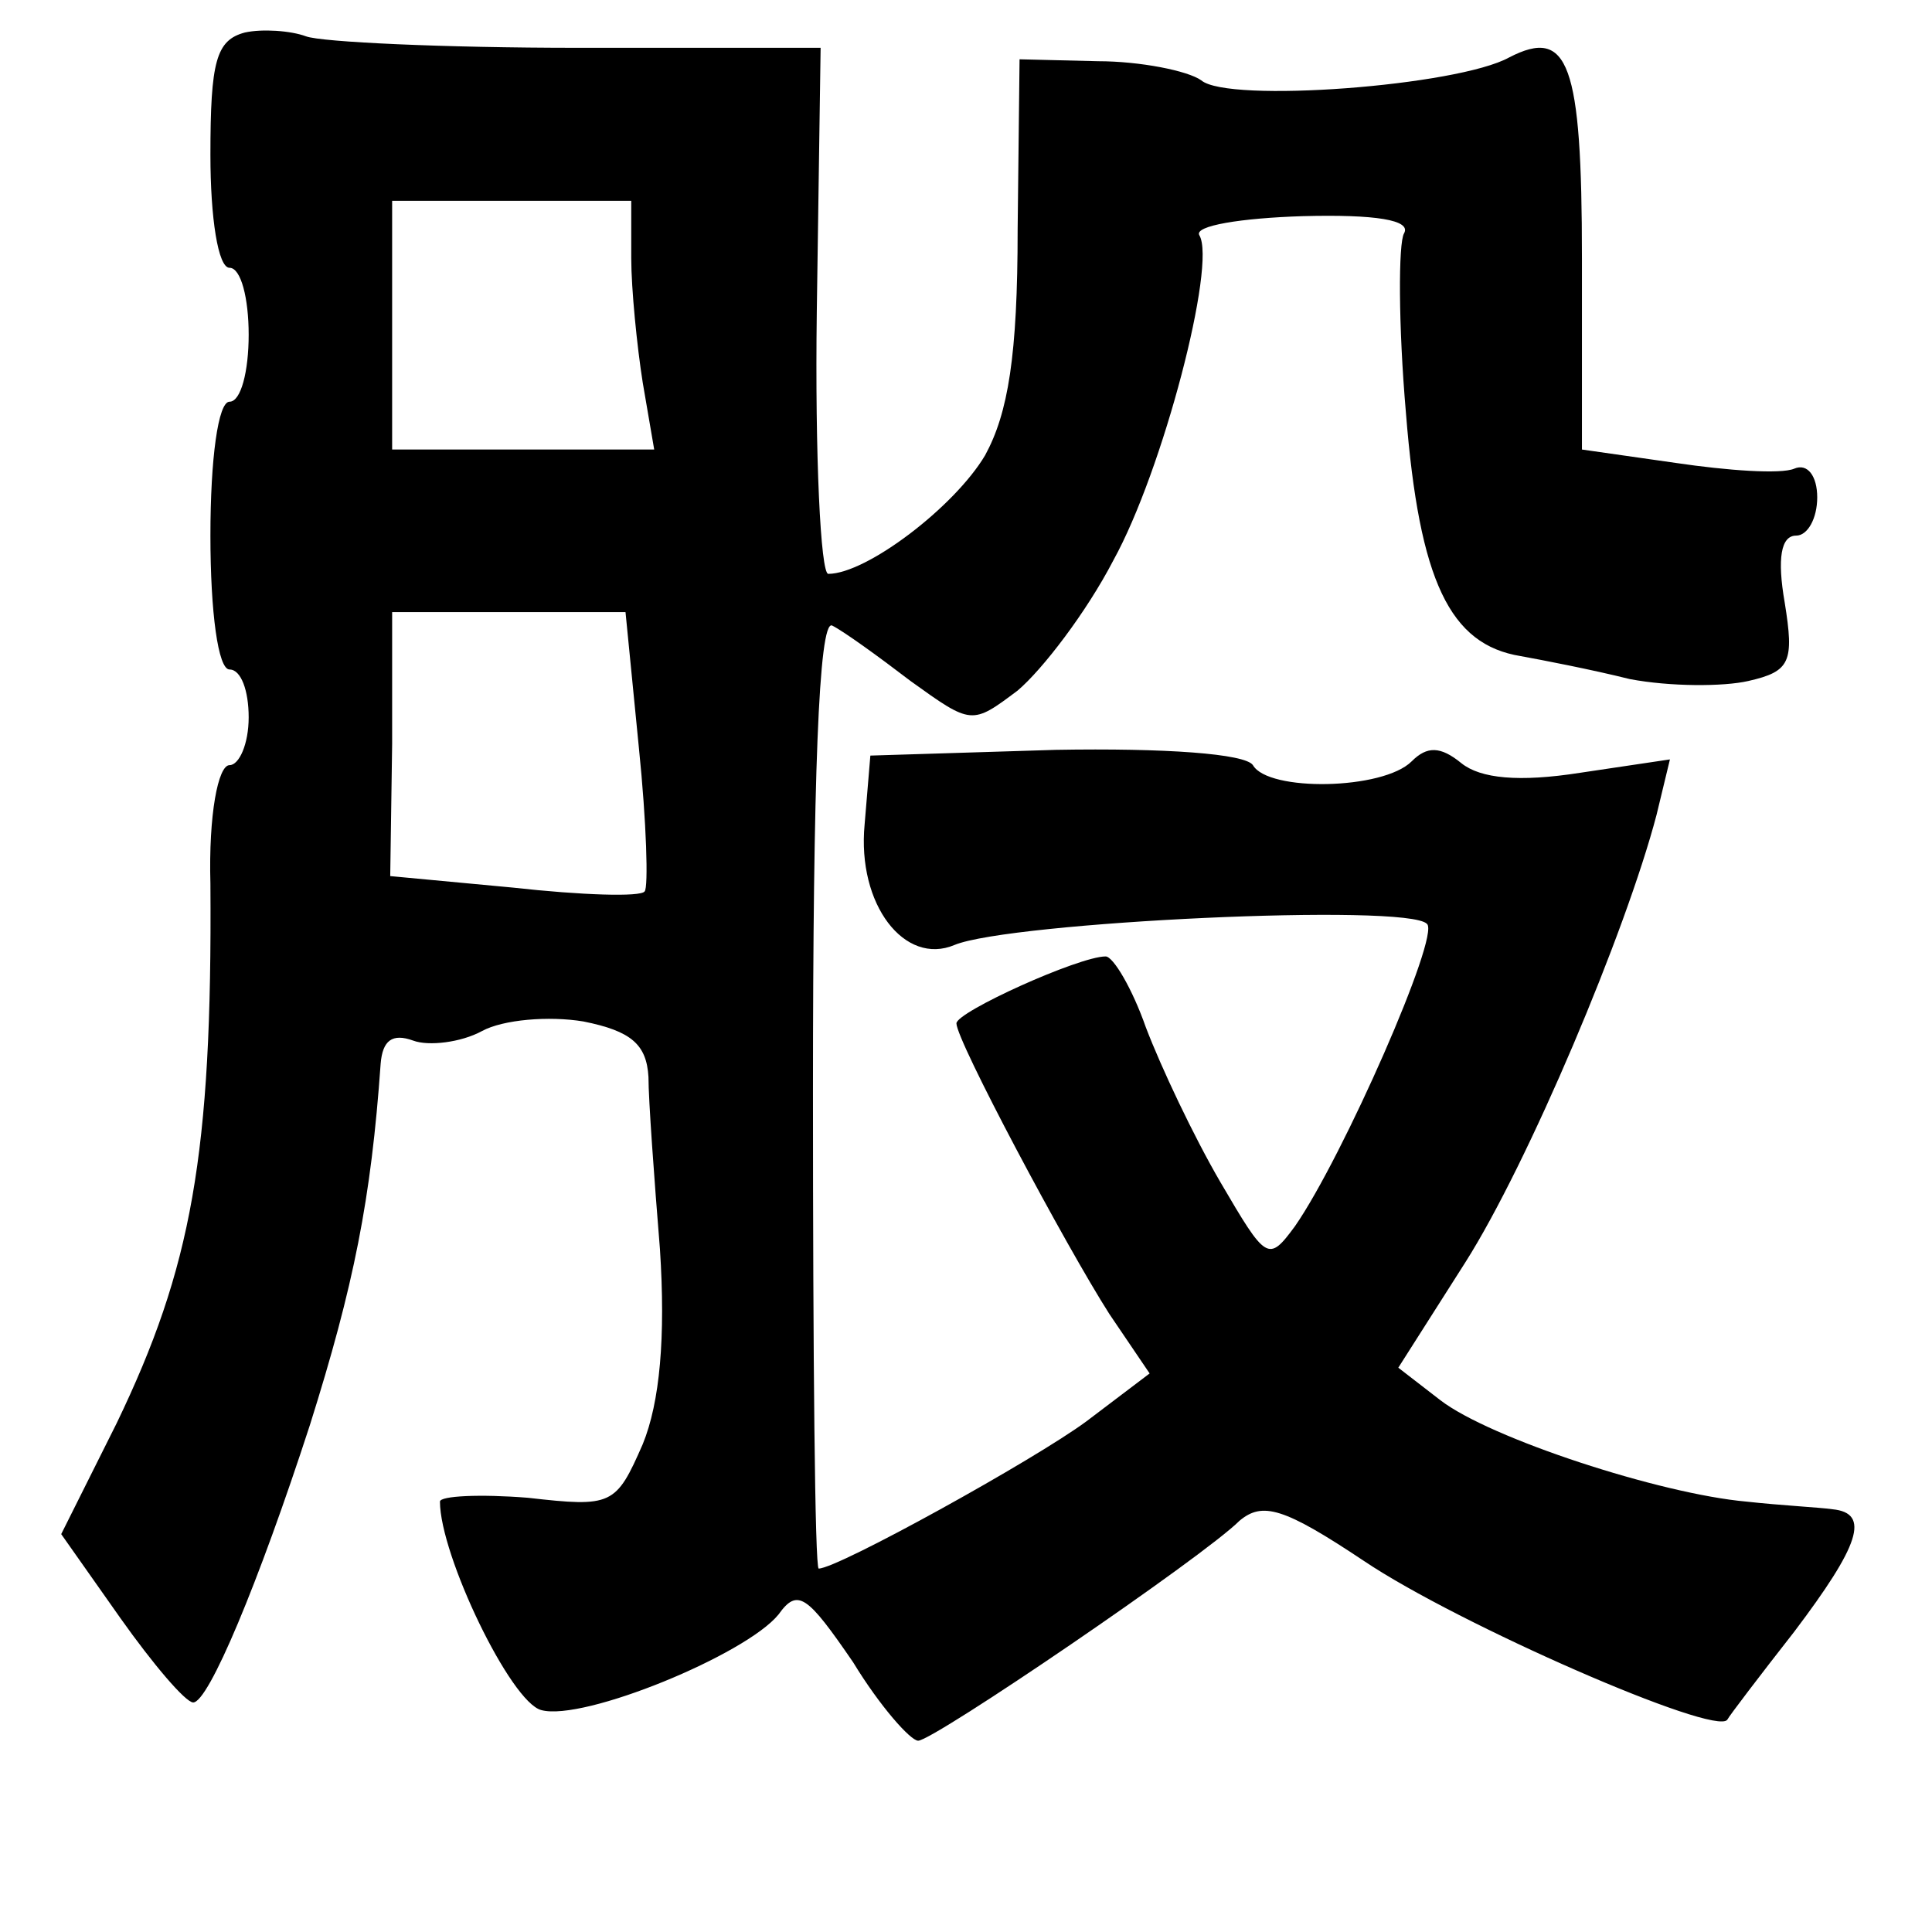 <?xml version="1.0" standalone="no"?>
<!DOCTYPE svg PUBLIC "-//W3C//DTD SVG 20010904//EN"
 "http://www.w3.org/TR/2001/REC-SVG-20010904/DTD/svg10.dtd">
<svg version="1.0" xmlns="http://www.w3.org/2000/svg"
 width="101pt" height="101pt" viewBox="0 0 101 101"
 preserveAspectRatio="xMidYMid meet">
<g transform="translate(0,101) scale(0.1,-0.1)"
fill="#000000" stroke="none">
<path d="M128 993 c-15 -4 -18 -15 -18 -64 0 -33 4 -59 10 -59 6 0 10 -16 10
-35 0 -19 -4 -35 -10 -35 -6 0 -10 -30 -10 -70 0 -40 4 -70 10 -70 6 0 10 -11
10 -25 0 -14 -5 -25 -10 -25 -6 0 -11 -26 -10 -62 1 -142 -10 -201 -49 -282
l-29 -58 31 -44 c17 -24 34 -44 38 -44 8 0 34 62 61 145 23 73 32 118 37 189
1 12 6 16 17 12 8 -3 25 -1 36 5 11 6 35 8 53 5 25 -5 33 -12 34 -29 0 -12 3
-53 6 -90 3 -46 0 -80 -9 -102 -14 -32 -16 -33 -60 -28 -25 2 -46 1 -46 -2 0
-28 37 -105 53 -109 22 -6 107 29 124 50 10 14 15 10 39 -25 14 -23 30 -41 34
-41 8 0 149 96 168 115 12 10 23 7 65 -21 49 -33 184 -92 190 -83 1 2 17 23
35 46 34 45 40 62 20 64 -7 1 -27 2 -45 4 -45 4 -134 33 -160 53 l-22 17 35
55 c33 52 84 173 100 234 l7 29 -47 -7 c-32 -5 -52 -3 -62 5 -11 9 -18 9 -26
1 -15 -15 -75 -16 -83 -2 -4 6 -46 9 -103 8 l-97 -3 -3 -36 c-4 -42 21 -74 47
-63 29 12 237 22 247 11 7 -6 -44 -122 -69 -158 -14 -19 -15 -18 -39 23 -14
24 -31 60 -39 81 -7 20 -17 37 -21 37 -14 0 -78 -29 -78 -35 0 -9 57 -116 80
-152 l21 -31 -33 -25 c-27 -20 -130 -77 -140 -77 -2 0 -3 112 -3 249 0 163 3
247 10 244 6 -3 24 -16 41 -29 32 -23 32 -23 56 -5 13 11 36 41 50 68 26 47
54 155 45 170 -3 5 22 9 54 10 38 1 57 -2 53 -9 -3 -5 -3 -48 1 -94 7 -88 23
-121 60 -127 11 -2 37 -7 57 -12 21 -4 49 -4 62 -1 22 5 24 10 19 41 -4 23 -2
35 6 35 6 0 11 9 11 20 0 11 -5 18 -12 15 -7 -3 -35 -1 -62 3 l-49 7 0 100 c0
102 -7 121 -38 105 -27 -15 -147 -24 -161 -12 -7 5 -32 10 -54 10 l-41 1 -1
-89 c0 -66 -5 -96 -17 -118 -16 -27 -62 -62 -82 -62 -4 0 -7 62 -6 137 l2 138
-127 0 c-70 0 -134 3 -142 6 -8 3 -23 4 -32 2z m202 -118 c0 -16 3 -46 6 -65
l6 -35 -69 0 -68 0 0 65 0 65 63 0 62 0 0 -30z m4 -256 c4 -39 5 -73 3 -75 -2
-3 -33 -2 -69 2 l-64 6 1 69 0 69 61 0 61 0 7 -71z"/>
</g>
</svg>
